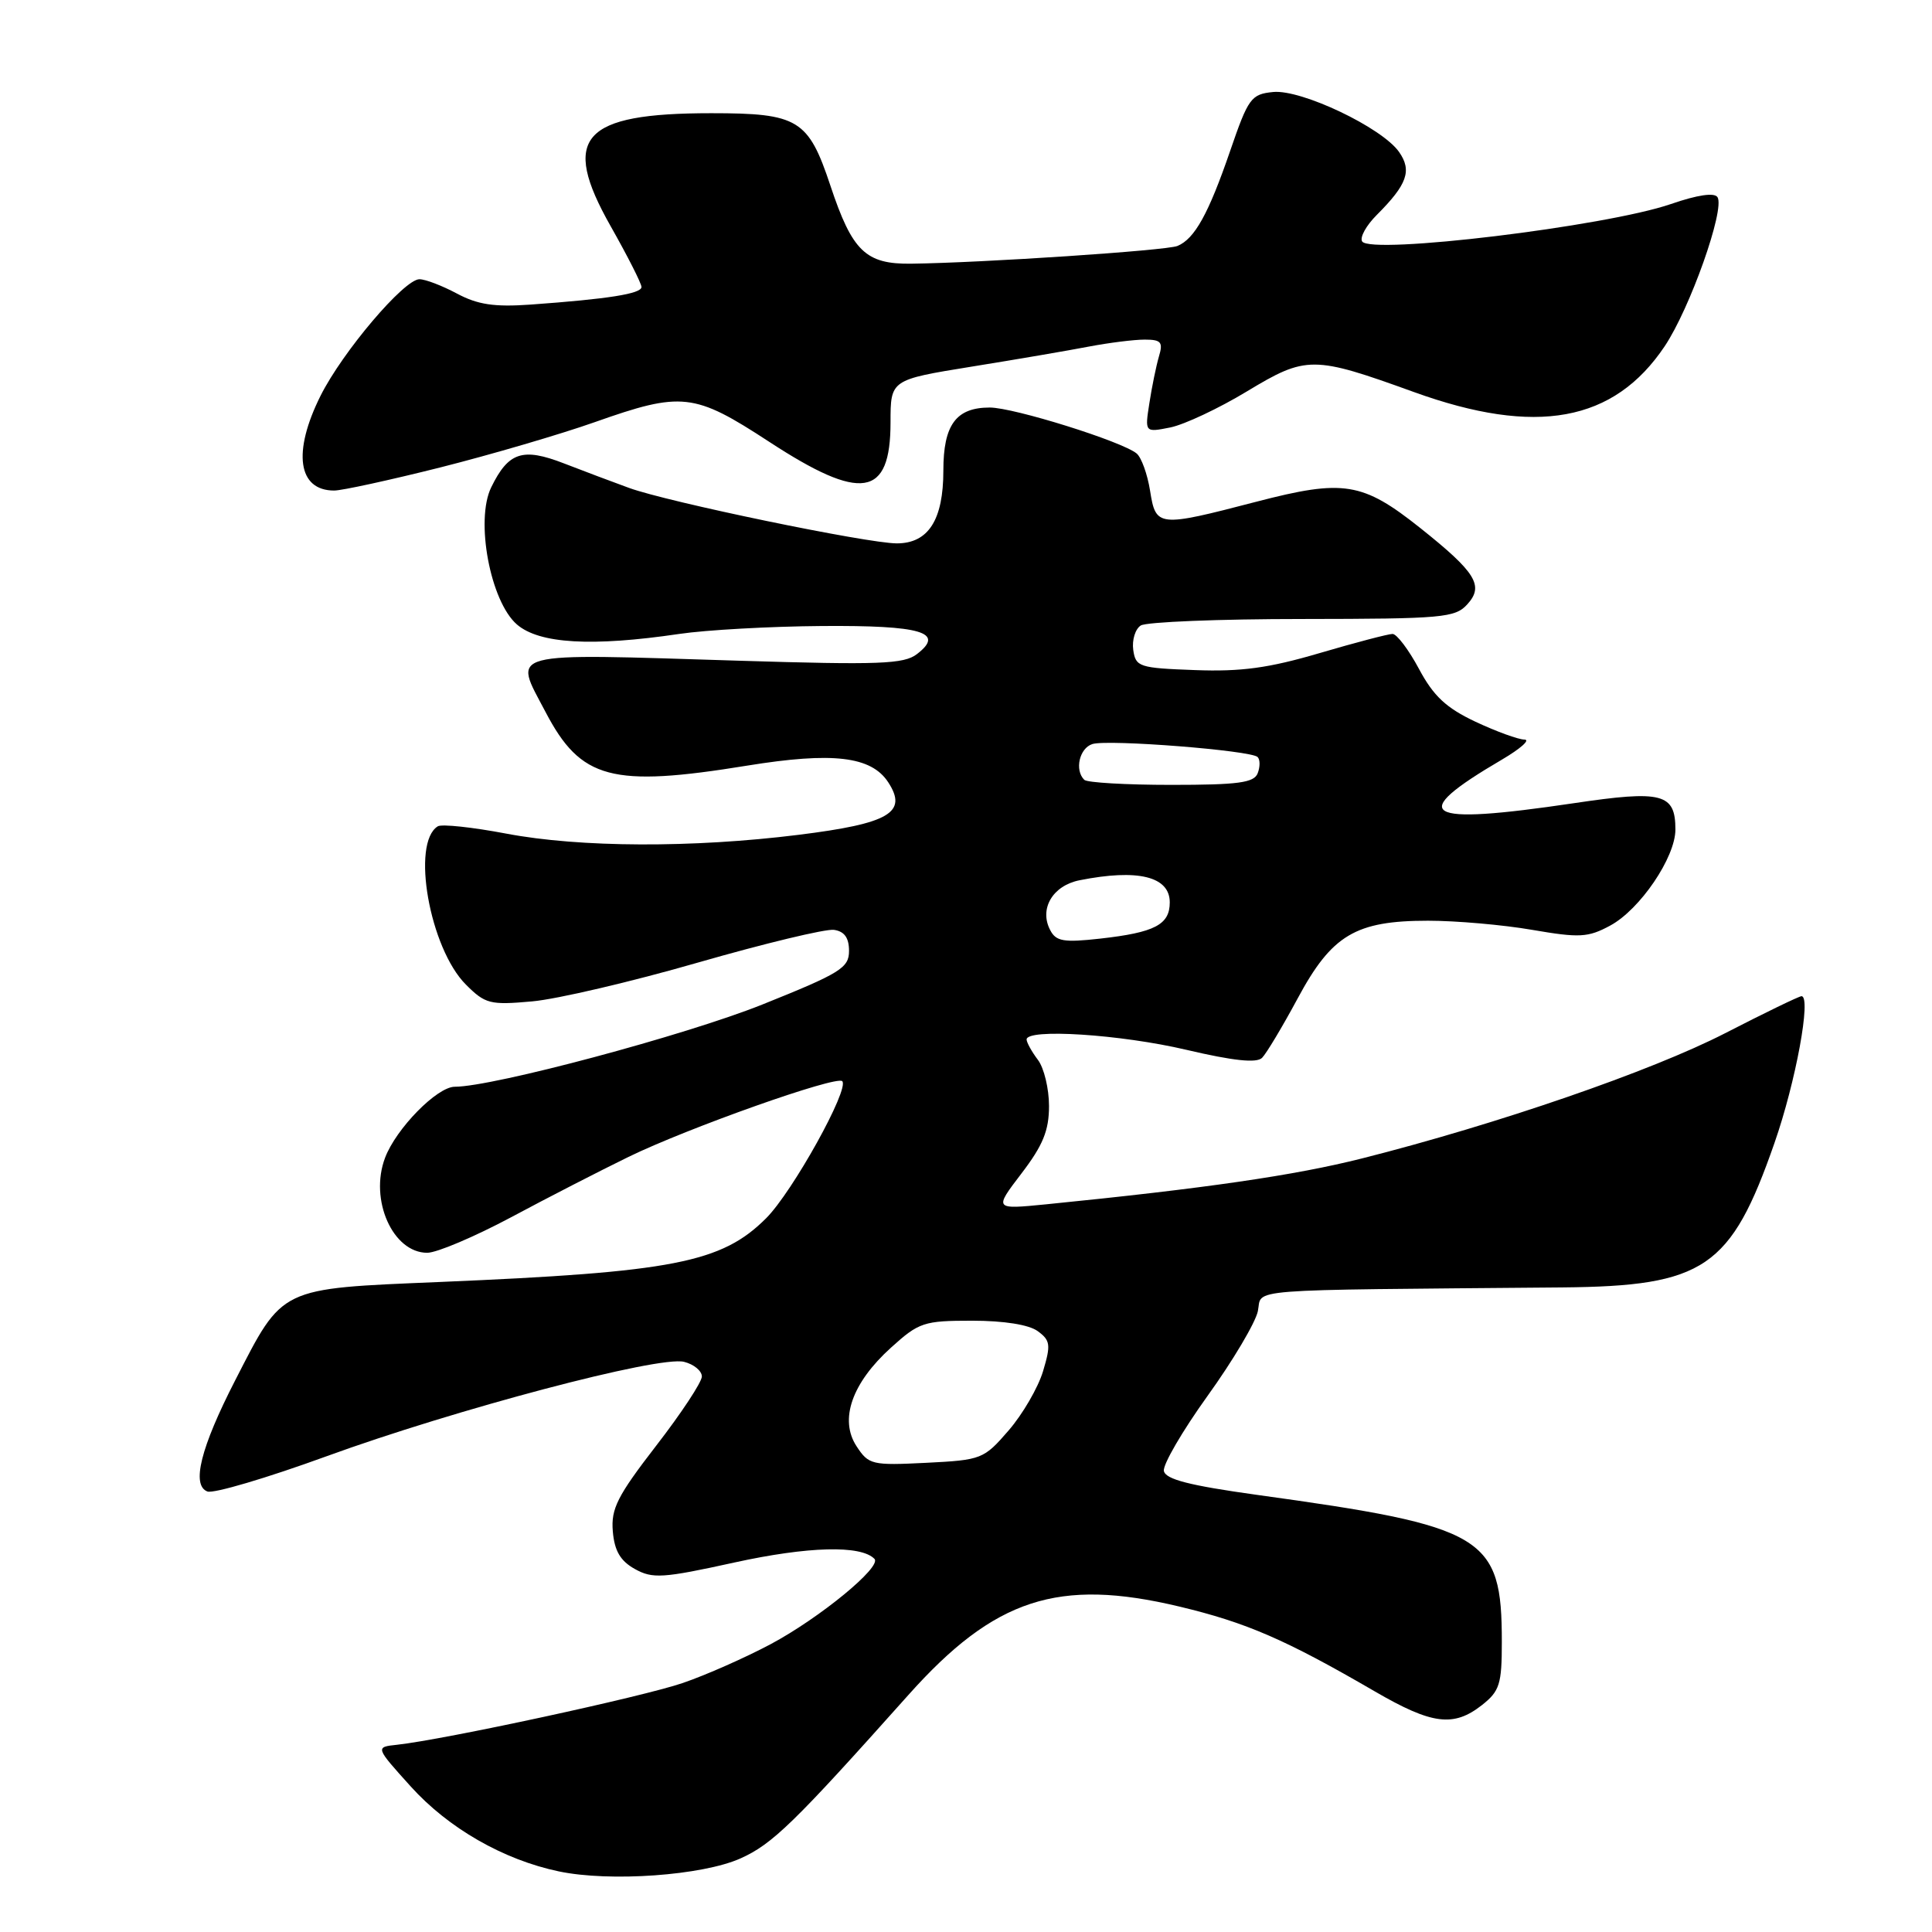 <?xml version="1.0" encoding="UTF-8" standalone="no"?>
<!DOCTYPE svg PUBLIC "-//W3C//DTD SVG 1.1//EN" "http://www.w3.org/Graphics/SVG/1.1/DTD/svg11.dtd" >
<svg xmlns="http://www.w3.org/2000/svg" xmlns:xlink="http://www.w3.org/1999/xlink" version="1.1" viewBox="0 0 256 256">
 <g >
 <path fill="currentColor"
d=" M 98.12 246.25 C 102.36 244.35 105.22 241.56 120.35 224.61 C 131.77 211.81 140.22 209.05 156.24 212.87 C 165.16 215.00 170.33 217.24 182.17 224.12 C 189.75 228.52 192.60 228.89 196.37 225.93 C 198.71 224.08 199.00 223.17 199.00 217.58 C 199.00 203.54 196.88 202.26 166.50 198.07 C 157.59 196.83 154.44 196.02 154.22 194.91 C 154.06 194.09 156.67 189.61 160.01 184.96 C 163.36 180.31 166.35 175.26 166.67 173.75 C 167.31 170.69 163.81 170.97 207.00 170.59 C 225.83 170.42 229.35 168.03 235.12 151.47 C 237.95 143.38 240.04 132.00 238.71 132.00 C 238.39 132.00 233.83 134.21 228.58 136.91 C 218.81 141.93 198.41 148.96 180.50 153.49 C 171.56 155.75 159.72 157.47 138.60 159.58 C 131.71 160.26 131.71 160.26 135.35 155.49 C 138.20 151.76 139.00 149.80 139.00 146.55 C 139.00 144.26 138.34 141.51 137.53 140.44 C 136.72 139.37 136.05 138.16 136.03 137.75 C 135.97 136.25 148.47 137.05 157.22 139.11 C 163.44 140.57 166.51 140.89 167.23 140.17 C 167.80 139.60 169.92 136.06 171.94 132.31 C 176.47 123.88 179.61 122.00 189.23 122.00 C 192.93 122.00 199.14 122.54 203.02 123.21 C 209.30 124.29 210.42 124.23 213.35 122.65 C 217.31 120.52 222.00 113.61 222.00 109.92 C 222.00 105.13 220.27 104.68 208.53 106.43 C 188.43 109.41 186.29 108.11 199.00 100.66 C 201.47 99.21 202.82 98.01 202.00 98.00 C 201.18 97.99 198.25 96.92 195.50 95.63 C 191.62 93.80 189.95 92.24 188.02 88.63 C 186.66 86.09 185.08 84.00 184.52 84.00 C 183.96 84.00 179.61 85.14 174.85 86.54 C 168.12 88.52 164.46 89.02 158.35 88.79 C 150.93 88.52 150.48 88.37 150.16 86.11 C 149.98 84.80 150.43 83.34 151.16 82.88 C 151.90 82.41 161.54 82.02 172.60 82.02 C 191.20 82.00 192.82 81.86 194.44 80.06 C 196.66 77.61 195.57 75.84 188.20 69.97 C 180.54 63.88 178.05 63.47 166.48 66.48 C 153.41 69.88 153.16 69.85 152.39 65.02 C 152.04 62.83 151.24 60.61 150.61 60.09 C 148.68 58.49 134.33 54.00 131.15 54.00 C 126.68 54.00 125.00 56.29 125.00 62.35 C 125.00 68.90 123.01 72.00 118.83 72.00 C 114.94 72.00 88.46 66.52 83.35 64.65 C 81.23 63.88 77.35 62.42 74.72 61.40 C 69.25 59.28 67.37 59.90 65.09 64.57 C 62.95 68.94 64.97 79.70 68.50 82.75 C 71.46 85.30 78.42 85.71 90.00 84.00 C 93.58 83.47 102.07 83.00 108.88 82.95 C 122.11 82.85 125.27 83.78 121.50 86.67 C 119.78 88.00 116.51 88.12 98.00 87.55 C 66.53 86.58 68.01 86.19 72.28 94.33 C 76.96 103.28 81.03 104.37 99.00 101.45 C 110.35 99.61 115.44 100.21 117.69 103.65 C 120.32 107.67 117.85 109.12 105.80 110.62 C 91.76 112.37 76.85 112.31 67.09 110.46 C 62.61 109.61 58.53 109.17 58.01 109.49 C 54.45 111.69 56.93 125.65 61.73 130.46 C 64.30 133.03 64.93 133.19 70.50 132.69 C 73.80 132.40 83.70 130.08 92.50 127.54 C 101.30 125.01 109.40 123.06 110.50 123.21 C 111.89 123.41 112.50 124.26 112.50 126.00 C 112.50 128.25 111.37 128.95 101.00 133.11 C 90.83 137.18 65.33 144.00 60.26 144.00 C 57.92 144.00 52.48 149.54 51.02 153.42 C 48.92 158.98 52.05 166.00 56.61 166.00 C 57.88 166.00 62.87 163.88 67.71 161.30 C 72.54 158.71 79.56 155.11 83.29 153.29 C 91.20 149.44 110.82 142.49 111.60 143.26 C 112.60 144.27 105.02 157.92 101.52 161.42 C 95.62 167.32 89.19 168.57 58.25 169.87 C 36.90 170.77 37.55 170.46 31.17 182.89 C 26.58 191.83 25.34 196.81 27.48 197.63 C 28.28 197.94 35.36 195.84 43.22 192.98 C 60.32 186.75 87.32 179.61 90.64 180.45 C 91.94 180.77 93.00 181.65 93.00 182.39 C 93.00 183.13 90.28 187.26 86.95 191.56 C 81.80 198.23 80.95 199.91 81.20 202.91 C 81.42 205.50 82.20 206.83 84.12 207.90 C 86.47 209.21 87.81 209.13 97.31 207.04 C 107.08 204.90 114.08 204.71 115.87 206.56 C 116.89 207.60 108.62 214.39 102.10 217.87 C 98.77 219.64 93.54 221.96 90.46 223.01 C 85.20 224.82 58.92 230.50 52.61 231.19 C 49.72 231.50 49.72 231.50 54.41 236.70 C 59.40 242.24 66.70 246.43 74.05 247.97 C 80.81 249.39 93.05 248.52 98.12 246.25 Z  M 58.33 61.94 C 65.02 60.25 74.24 57.55 78.80 55.94 C 90.34 51.86 91.97 52.04 101.89 58.52 C 114.14 66.53 118.00 65.92 118.00 55.96 C 118.00 50.32 118.00 50.32 128.75 48.58 C 134.66 47.63 141.66 46.43 144.30 45.92 C 146.94 45.42 150.25 45.00 151.67 45.00 C 153.86 45.00 154.14 45.33 153.56 47.25 C 153.20 48.49 152.63 51.26 152.30 53.41 C 151.69 57.31 151.69 57.31 155.07 56.64 C 156.93 56.26 161.49 54.12 165.21 51.87 C 173.10 47.11 173.98 47.11 187.36 51.95 C 203.55 57.80 213.85 55.92 220.58 45.88 C 223.93 40.88 228.58 27.76 227.58 26.13 C 227.18 25.49 224.95 25.81 221.39 27.04 C 212.78 30.00 181.60 33.77 180.49 31.99 C 180.16 31.45 181.03 29.88 182.42 28.49 C 186.47 24.44 187.12 22.61 185.38 20.13 C 183.12 16.91 172.45 11.83 168.71 12.19 C 165.78 12.48 165.41 12.98 163.00 20.00 C 160.14 28.32 158.30 31.65 156.02 32.59 C 154.54 33.20 130.22 34.82 120.75 34.94 C 114.71 35.02 112.93 33.30 110.04 24.62 C 107.11 15.81 105.78 15.00 94.25 15.00 C 77.07 15.00 74.24 18.19 80.92 29.98 C 83.16 33.94 85.00 37.56 85.00 38.03 C 85.00 38.92 80.60 39.62 70.30 40.36 C 65.50 40.70 63.30 40.37 60.55 38.90 C 58.60 37.86 56.37 37.00 55.58 37.00 C 53.55 37.00 45.39 46.61 42.47 52.45 C 38.74 59.92 39.47 65.00 44.28 65.00 C 45.32 65.00 51.64 63.62 58.33 61.94 Z  M 113.50 191.64 C 111.18 188.11 112.88 183.25 118.06 178.57 C 121.77 175.21 122.41 175.00 128.81 175.00 C 133.02 175.00 136.34 175.53 137.50 176.38 C 139.18 177.61 139.26 178.19 138.21 181.69 C 137.56 183.86 135.51 187.39 133.65 189.54 C 130.36 193.34 130.08 193.46 122.73 193.83 C 115.54 194.19 115.10 194.09 113.50 191.64 Z  M 139.16 123.25 C 137.67 120.43 139.48 117.35 143.04 116.64 C 150.77 115.10 155.00 116.13 155.00 119.57 C 155.00 122.52 153.02 123.56 145.79 124.37 C 140.95 124.91 139.93 124.74 139.16 123.25 Z  M 143.67 103.33 C 142.36 102.03 143.03 99.13 144.75 98.59 C 146.82 97.94 165.77 99.43 166.64 100.31 C 166.98 100.64 166.98 101.61 166.65 102.46 C 166.17 103.72 164.07 104.00 155.20 104.00 C 149.22 104.00 144.03 103.70 143.67 103.33 Z "/>
</g>
</svg>